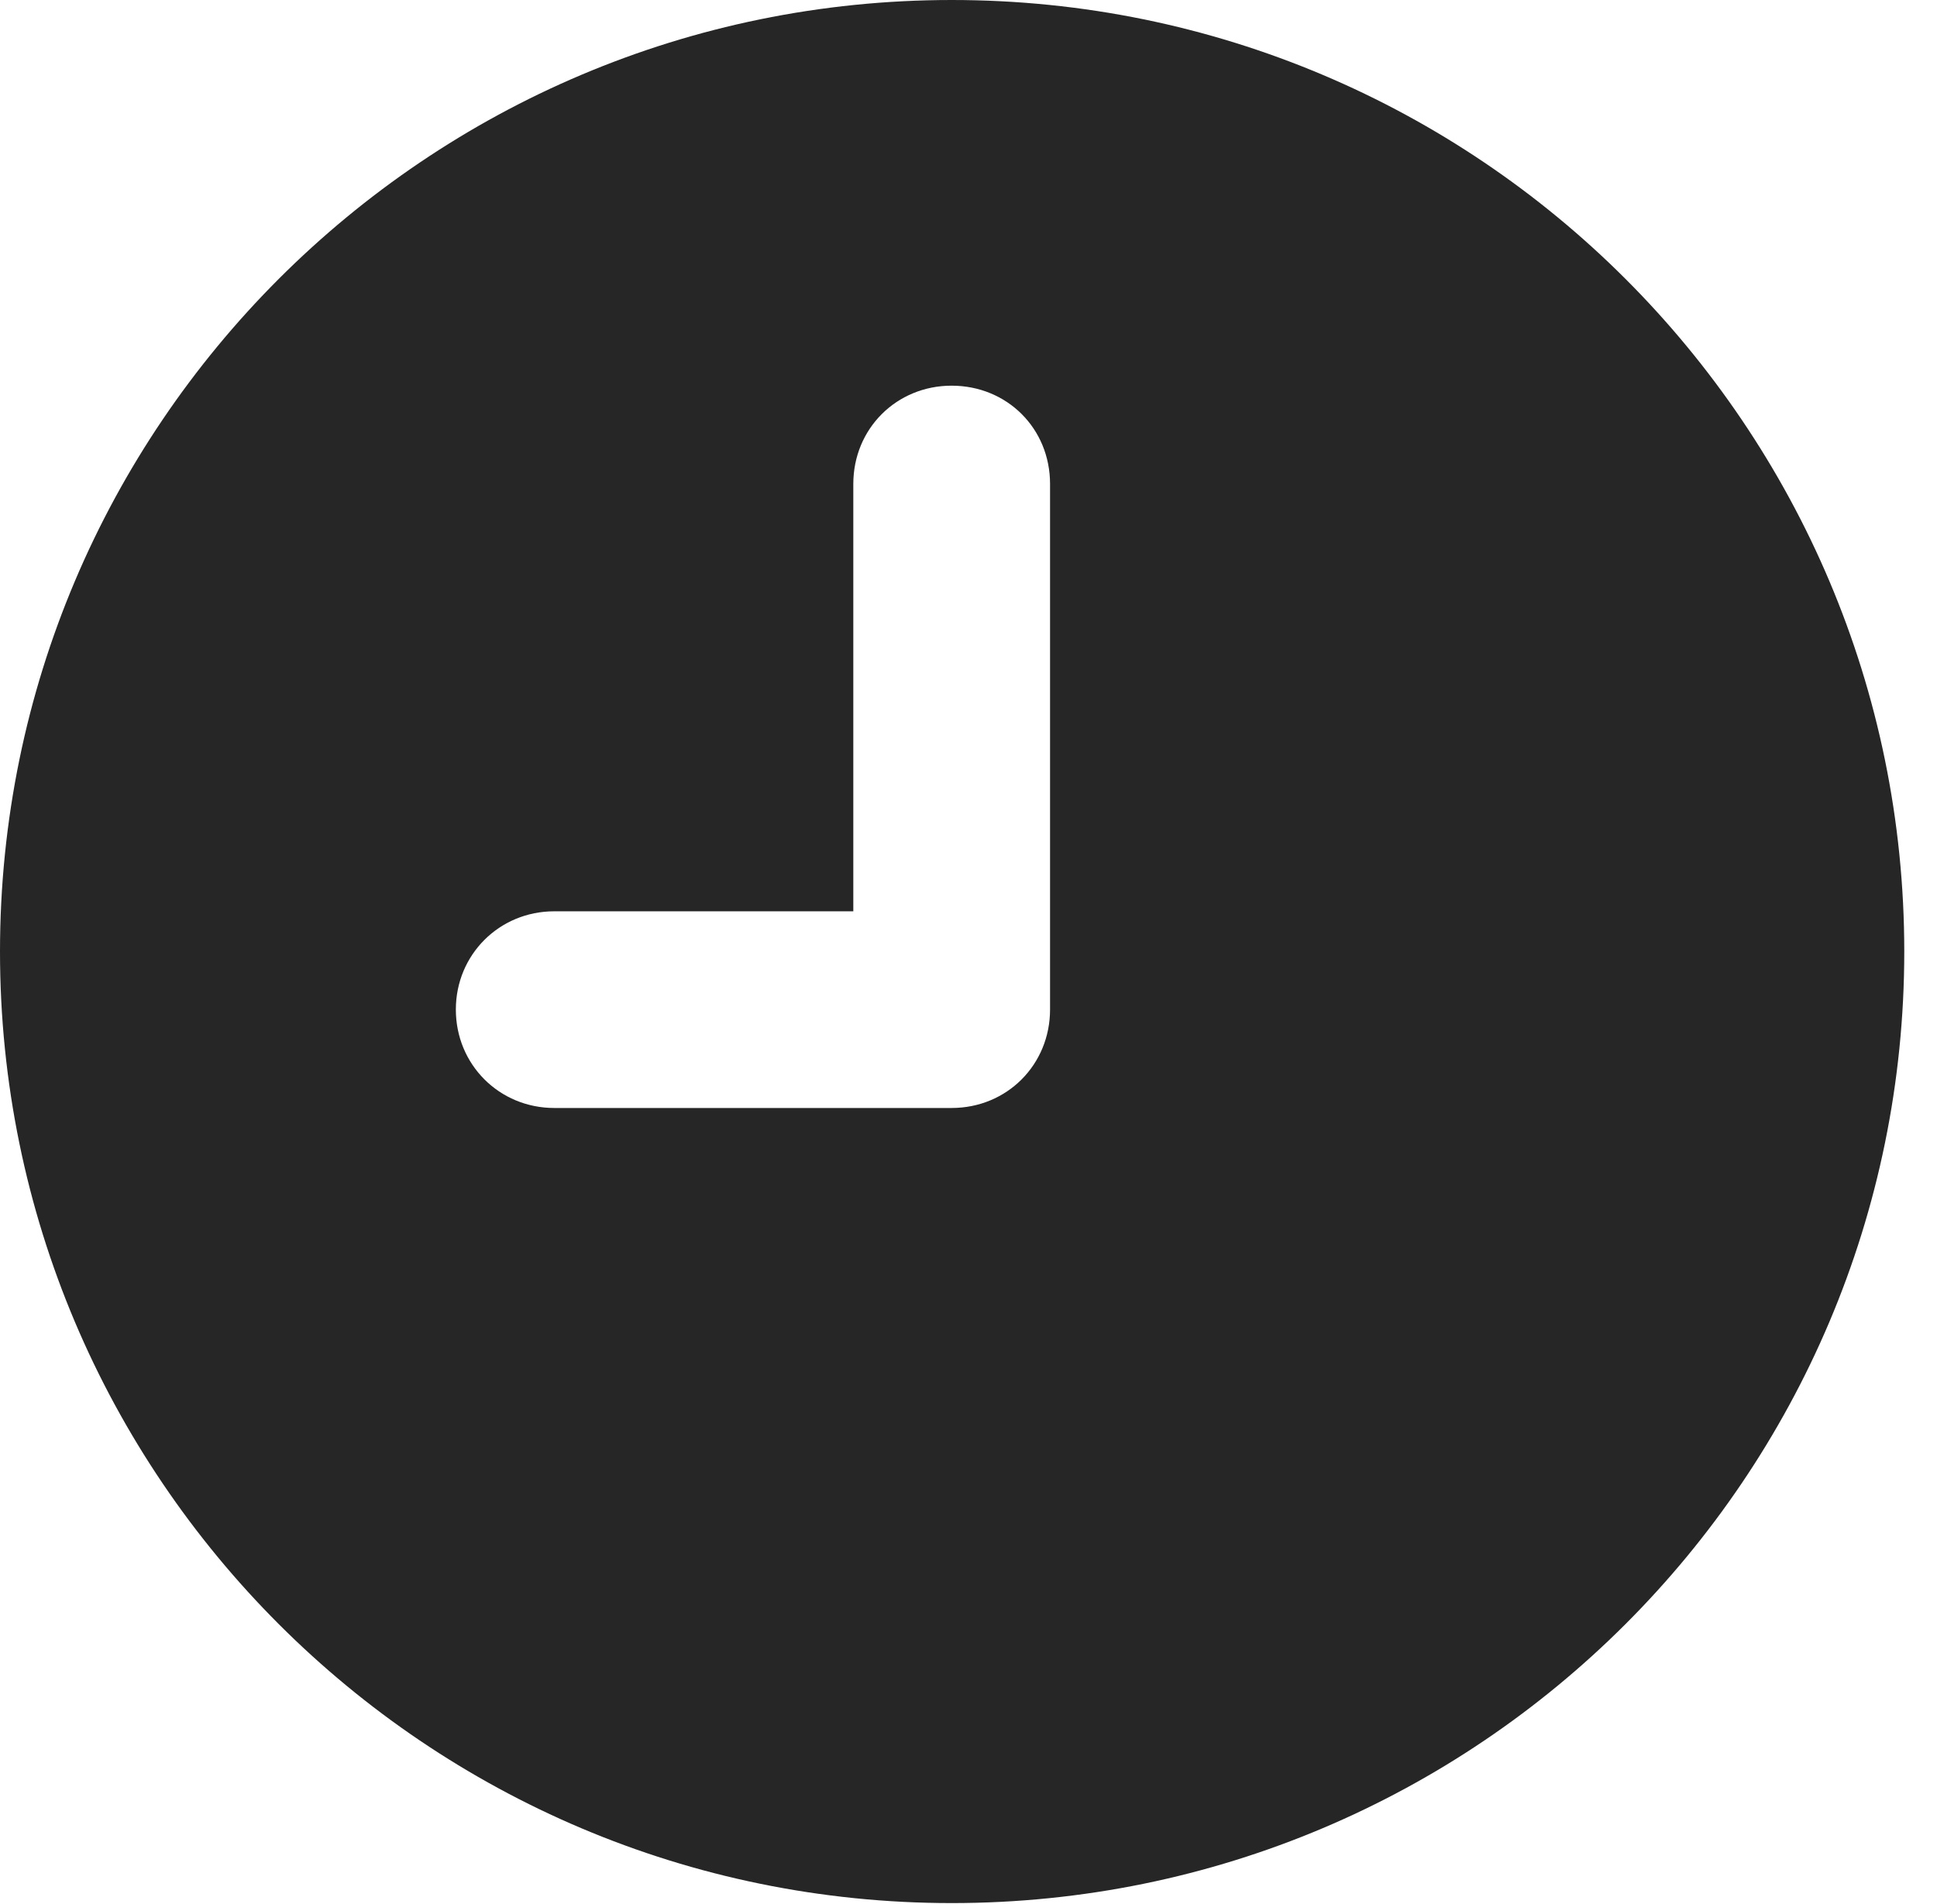 <?xml version="1.0" encoding="UTF-8"?>
<!--Generator: Apple Native CoreSVG 326-->
<!DOCTYPE svg PUBLIC "-//W3C//DTD SVG 1.1//EN" "http://www.w3.org/Graphics/SVG/1.1/DTD/svg11.dtd">
<svg version="1.1" xmlns="http://www.w3.org/2000/svg" xmlns:xlink="http://www.w3.org/1999/xlink"
       viewBox="0 0 21.365 21.006">
       <g>
              <rect height="21.006" opacity="0" width="21.365" x="0" y="0" />
              <path d="M6.114 12.224C5.507 12.224 5.028 11.745 5.028 11.138C5.028 10.533 5.507 10.054 6.114 10.054L9.412 10.054L9.412 5.339C9.412 4.727 9.891 4.255 10.496 4.255C11.108 4.255 11.582 4.727 11.582 5.339L11.582 11.138C11.582 11.745 11.108 12.224 10.496 12.224ZM10.498 20.996C16.302 20.996 21.004 16.292 21.004 10.498C21.004 4.702 16.302 0 10.498 0C4.704 0 0 4.702 0 10.498C0 16.292 4.704 20.996 10.498 20.996Z"
                     fill="currentColor" fill-opacity="0.85" />
       </g>
</svg>